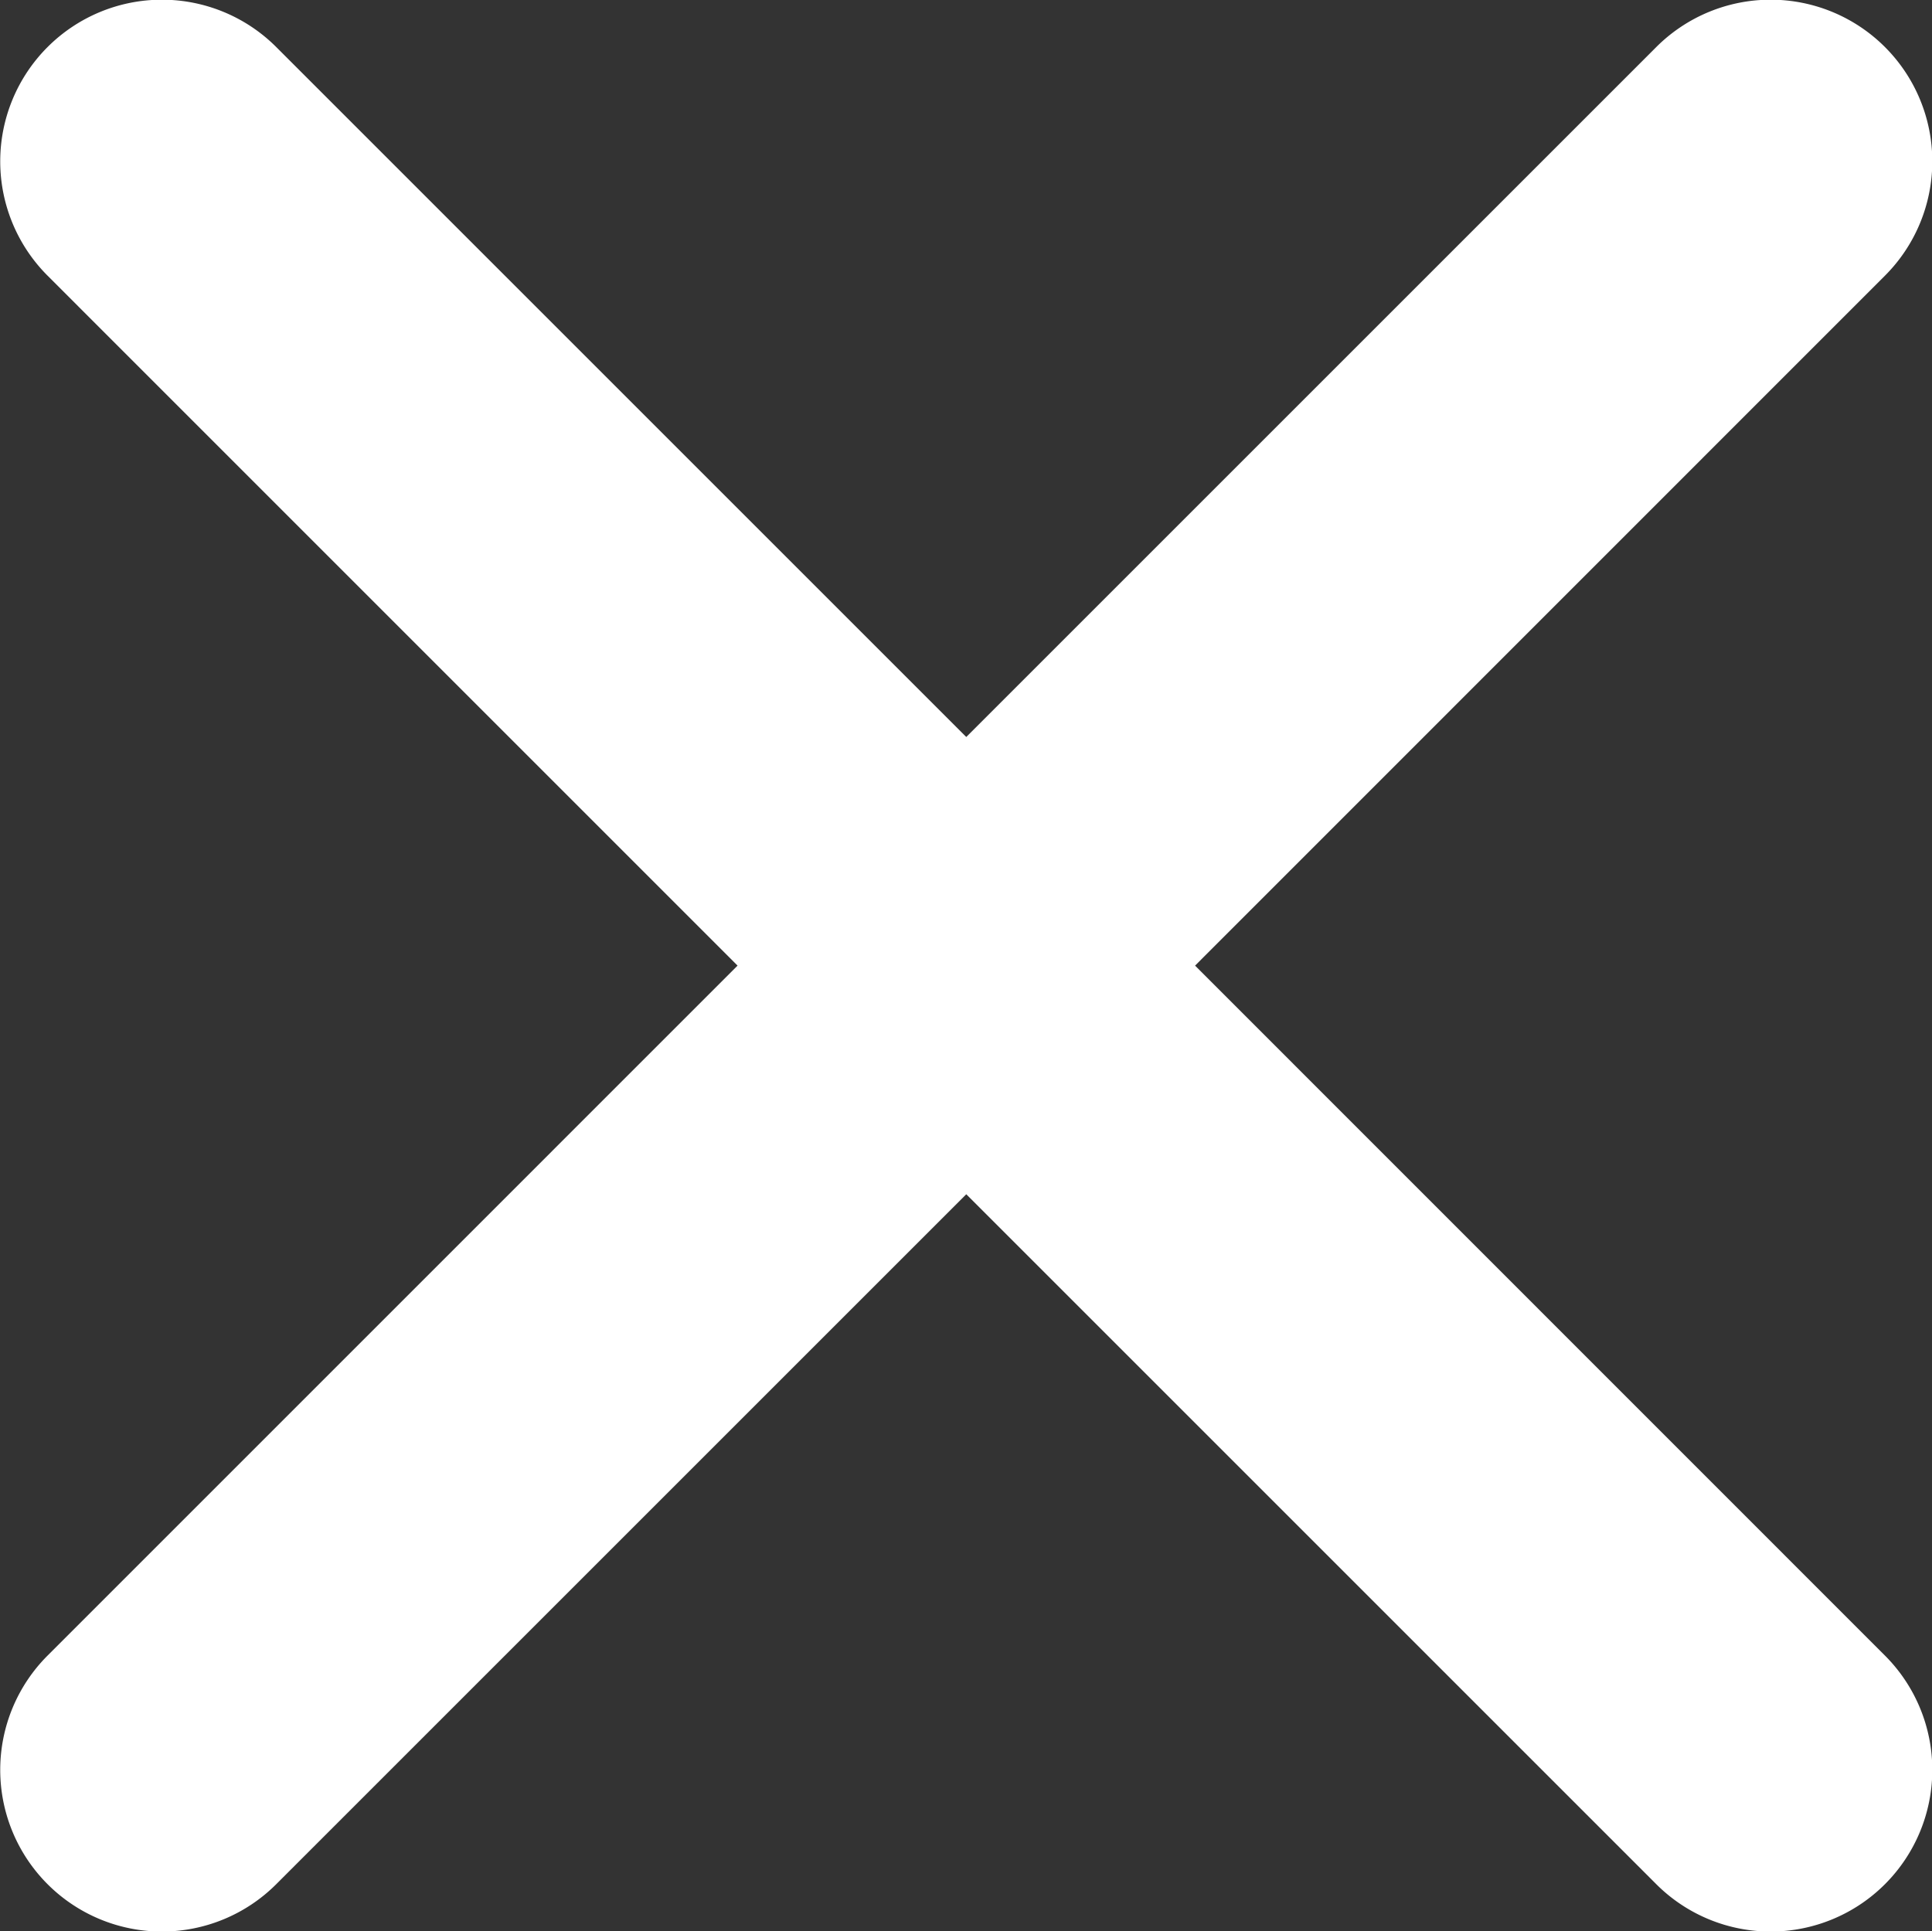<svg xmlns="http://www.w3.org/2000/svg" width="40.117" height="40.107" viewBox="0 0 40.117 40.107">
  <rect x="0" y="0" width="40.117" height="40.107" fill="#333333" stroke="none"/>
  <path id="Icon_ionic-ios-close" data-name="Icon ionic-ios-close" d="M36.1,31.342,50.425,17.014a3.357,3.357,0,0,0-4.748-4.748L31.349,26.594,17.021,12.266a3.357,3.357,0,1,0-4.748,4.748L26.6,31.342,12.273,45.67a3.357,3.357,0,0,0,4.748,4.748L31.349,36.09,45.677,50.418a3.357,3.357,0,1,0,4.748-4.748Z" transform="translate(-11.285 -11.289)" fill="#fff"/>
</svg>

